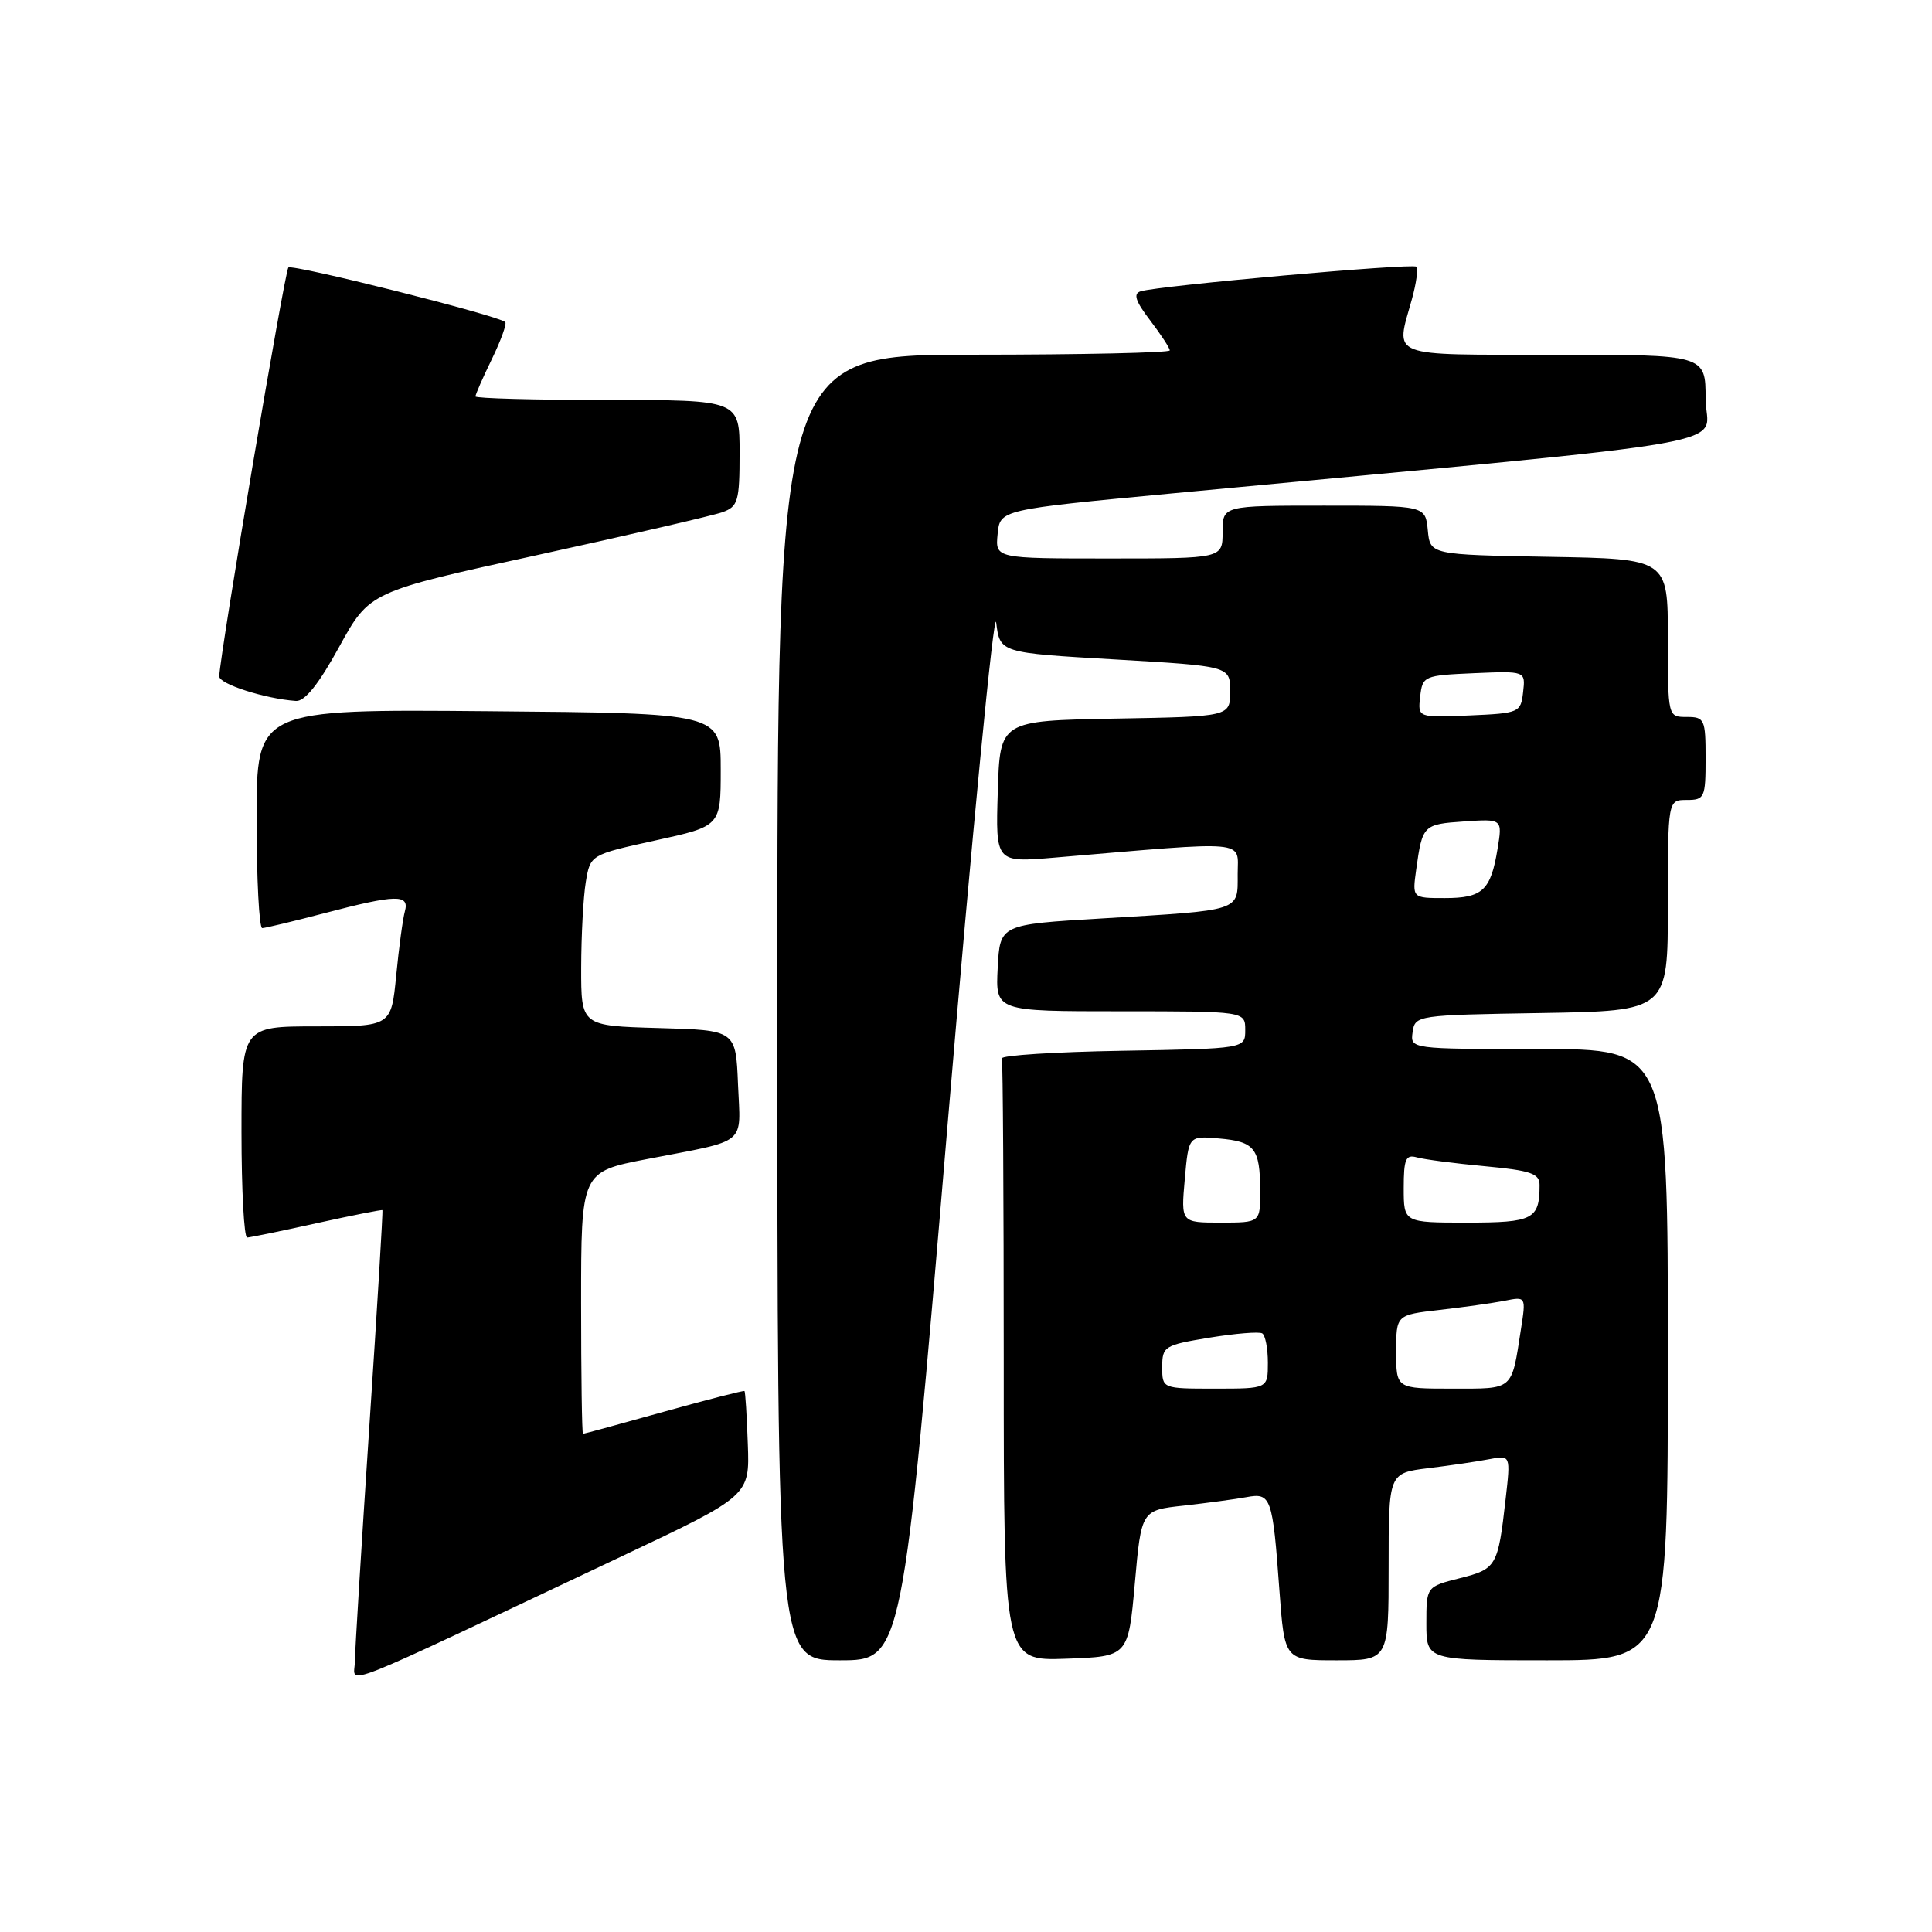 <?xml version="1.0" encoding="UTF-8" standalone="no"?>
<!DOCTYPE svg PUBLIC "-//W3C//DTD SVG 1.1//EN" "http://www.w3.org/Graphics/SVG/1.1/DTD/svg11.dtd" >
<svg xmlns="http://www.w3.org/2000/svg" xmlns:xlink="http://www.w3.org/1999/xlink" version="1.1" viewBox="0 0 256 256">
 <g >
 <path fill="currentColor"
d=" M 82.42 206.20 C 99.34 198.20 99.34 198.20 99.09 191.35 C 98.96 187.59 98.76 184.43 98.65 184.32 C 98.55 184.22 93.75 185.45 87.98 187.06 C 82.22 188.67 77.39 189.99 77.25 189.99 C 77.11 190.00 77.00 182.19 77.00 172.64 C 77.00 155.27 77.00 155.27 85.75 153.58 C 99.25 150.97 98.13 151.89 97.79 143.67 C 97.50 136.50 97.50 136.50 87.25 136.22 C 77.00 135.93 77.00 135.93 77.01 128.22 C 77.02 123.97 77.29 118.87 77.62 116.88 C 78.22 113.26 78.22 113.26 86.86 111.36 C 95.50 109.47 95.50 109.47 95.50 101.98 C 95.50 94.50 95.50 94.50 64.75 94.24 C 34.00 93.97 34.00 93.97 34.00 108.49 C 34.00 116.47 34.34 122.99 34.75 122.98 C 35.16 122.97 38.88 122.08 43.00 121.00 C 52.49 118.51 54.28 118.47 53.65 120.75 C 53.38 121.71 52.86 125.54 52.50 129.25 C 51.84 136.00 51.84 136.00 41.92 136.00 C 32.00 136.00 32.00 136.00 32.00 150.00 C 32.00 157.70 32.34 163.99 32.75 163.98 C 33.16 163.96 37.33 163.11 42.00 162.07 C 46.67 161.04 50.58 160.27 50.67 160.35 C 50.76 160.43 49.98 173.33 48.94 189.00 C 47.90 204.68 47.04 218.71 47.02 220.18 C 47.00 223.22 43.44 224.62 82.42 206.20 Z  M 125.54 149.25 C 128.82 110.34 131.72 80.30 132.00 82.50 C 132.50 86.50 132.50 86.50 147.75 87.38 C 163.00 88.27 163.00 88.27 163.00 91.61 C 163.00 94.95 163.00 94.95 147.75 95.22 C 132.50 95.50 132.50 95.50 132.21 104.90 C 131.92 114.30 131.92 114.30 139.71 113.64 C 165.88 111.42 164.00 111.25 164.00 115.83 C 164.00 120.80 164.66 120.58 146.00 121.70 C 132.50 122.50 132.50 122.50 132.20 128.25 C 131.90 134.00 131.90 134.00 148.45 134.00 C 165.00 134.00 165.00 134.00 165.00 136.48 C 165.00 138.95 165.00 138.95 148.75 139.23 C 139.81 139.38 132.61 139.84 132.75 140.25 C 132.89 140.66 133.00 158.79 133.00 180.54 C 133.00 220.08 133.00 220.08 141.25 219.79 C 149.50 219.50 149.50 219.50 150.37 209.81 C 151.23 200.11 151.23 200.11 156.87 199.50 C 159.97 199.15 163.70 198.65 165.16 198.38 C 168.42 197.77 168.63 198.34 169.53 210.75 C 170.21 220.00 170.21 220.00 177.11 220.00 C 184.00 220.00 184.00 220.00 184.00 207.59 C 184.00 195.19 184.00 195.19 189.25 194.54 C 192.14 194.19 195.78 193.65 197.33 193.35 C 200.17 192.80 200.17 192.80 199.50 198.65 C 198.49 207.56 198.29 207.90 193.43 209.12 C 189.00 210.24 189.00 210.24 189.00 215.12 C 189.00 220.00 189.00 220.00 205.00 220.00 C 221.00 220.00 221.00 220.00 221.00 179.50 C 221.00 139.00 221.00 139.00 203.93 139.00 C 186.86 139.00 186.86 139.00 187.18 136.75 C 187.50 134.53 187.74 134.50 204.25 134.23 C 221.00 133.95 221.00 133.95 221.00 119.98 C 221.00 106.00 221.00 106.00 223.50 106.00 C 225.86 106.00 226.00 105.70 226.00 100.50 C 226.00 95.30 225.86 95.00 223.50 95.00 C 221.00 95.00 221.00 95.00 221.00 84.53 C 221.00 74.05 221.00 74.05 205.25 73.78 C 189.50 73.50 189.50 73.50 189.19 70.25 C 188.87 67.00 188.87 67.00 175.44 67.00 C 162.00 67.00 162.00 67.00 162.00 70.50 C 162.00 74.00 162.00 74.00 146.94 74.00 C 131.87 74.00 131.87 74.00 132.19 70.76 C 132.50 67.53 132.50 67.53 155.50 65.36 C 233.91 57.96 226.00 59.36 226.00 52.84 C 226.00 47.00 226.00 47.00 206.00 47.00 C 183.64 47.00 184.90 47.49 187.08 39.66 C 187.67 37.54 187.93 35.60 187.67 35.34 C 187.18 34.85 153.54 37.85 151.14 38.60 C 150.13 38.91 150.45 39.90 152.39 42.44 C 153.83 44.33 155.00 46.12 155.00 46.43 C 155.00 46.74 143.30 47.00 129.00 47.00 C 103.00 47.00 103.00 47.00 103.00 133.50 C 103.00 220.00 103.00 220.00 111.29 220.00 C 119.58 220.00 119.58 220.00 125.54 149.25 Z  M 44.95 85.70 C 48.96 78.40 48.96 78.40 71.23 73.54 C 83.48 70.86 94.51 68.31 95.75 67.86 C 97.79 67.12 98.00 66.40 98.00 60.02 C 98.00 53.00 98.00 53.00 80.50 53.00 C 70.88 53.00 63.00 52.79 63.00 52.53 C 63.00 52.27 63.98 50.03 65.19 47.55 C 66.39 45.07 67.18 42.88 66.94 42.67 C 65.89 41.77 38.72 34.95 38.21 35.45 C 37.73 35.93 29.18 86.47 29.05 89.61 C 29.00 90.63 35.13 92.59 39.22 92.88 C 40.39 92.96 42.25 90.63 44.95 85.70 Z  M 154.00 181.14 C 154.00 178.40 154.28 178.23 160.25 177.25 C 163.69 176.69 166.84 176.43 167.25 176.68 C 167.66 176.92 168.00 178.67 168.00 180.56 C 168.00 184.00 168.00 184.00 161.00 184.00 C 154.00 184.00 154.00 184.00 154.00 181.14 Z  M 185.00 179.12 C 185.00 174.23 185.00 174.23 190.75 173.57 C 193.91 173.21 197.78 172.67 199.36 172.36 C 202.21 171.79 202.21 171.79 201.53 176.15 C 200.26 184.33 200.64 184.00 192.43 184.00 C 185.00 184.00 185.00 184.00 185.00 179.12 Z  M 156.99 156.25 C 157.50 150.50 157.50 150.50 161.50 150.85 C 166.26 151.26 166.96 152.15 166.98 157.75 C 167.00 162.00 167.00 162.00 161.74 162.00 C 156.48 162.00 156.48 162.00 156.99 156.25 Z  M 186.00 157.43 C 186.00 153.56 186.27 152.94 187.75 153.36 C 188.71 153.63 192.76 154.16 196.75 154.53 C 202.84 155.10 204.00 155.49 204.00 157.02 C 204.00 161.57 203.17 162.00 194.39 162.00 C 186.00 162.00 186.00 162.00 186.00 157.43 Z  M 187.65 115.25 C 188.47 109.33 188.58 109.22 193.98 108.85 C 199.09 108.50 199.09 108.50 198.43 112.50 C 197.53 117.99 196.44 119.00 191.44 119.00 C 187.13 119.00 187.13 119.00 187.65 115.25 Z  M 188.18 92.30 C 188.49 89.57 188.68 89.49 195.32 89.20 C 202.14 88.91 202.14 88.91 201.82 91.70 C 201.51 94.43 201.32 94.51 194.68 94.80 C 187.86 95.09 187.86 95.09 188.18 92.30 Z "/>
</g>
</svg>